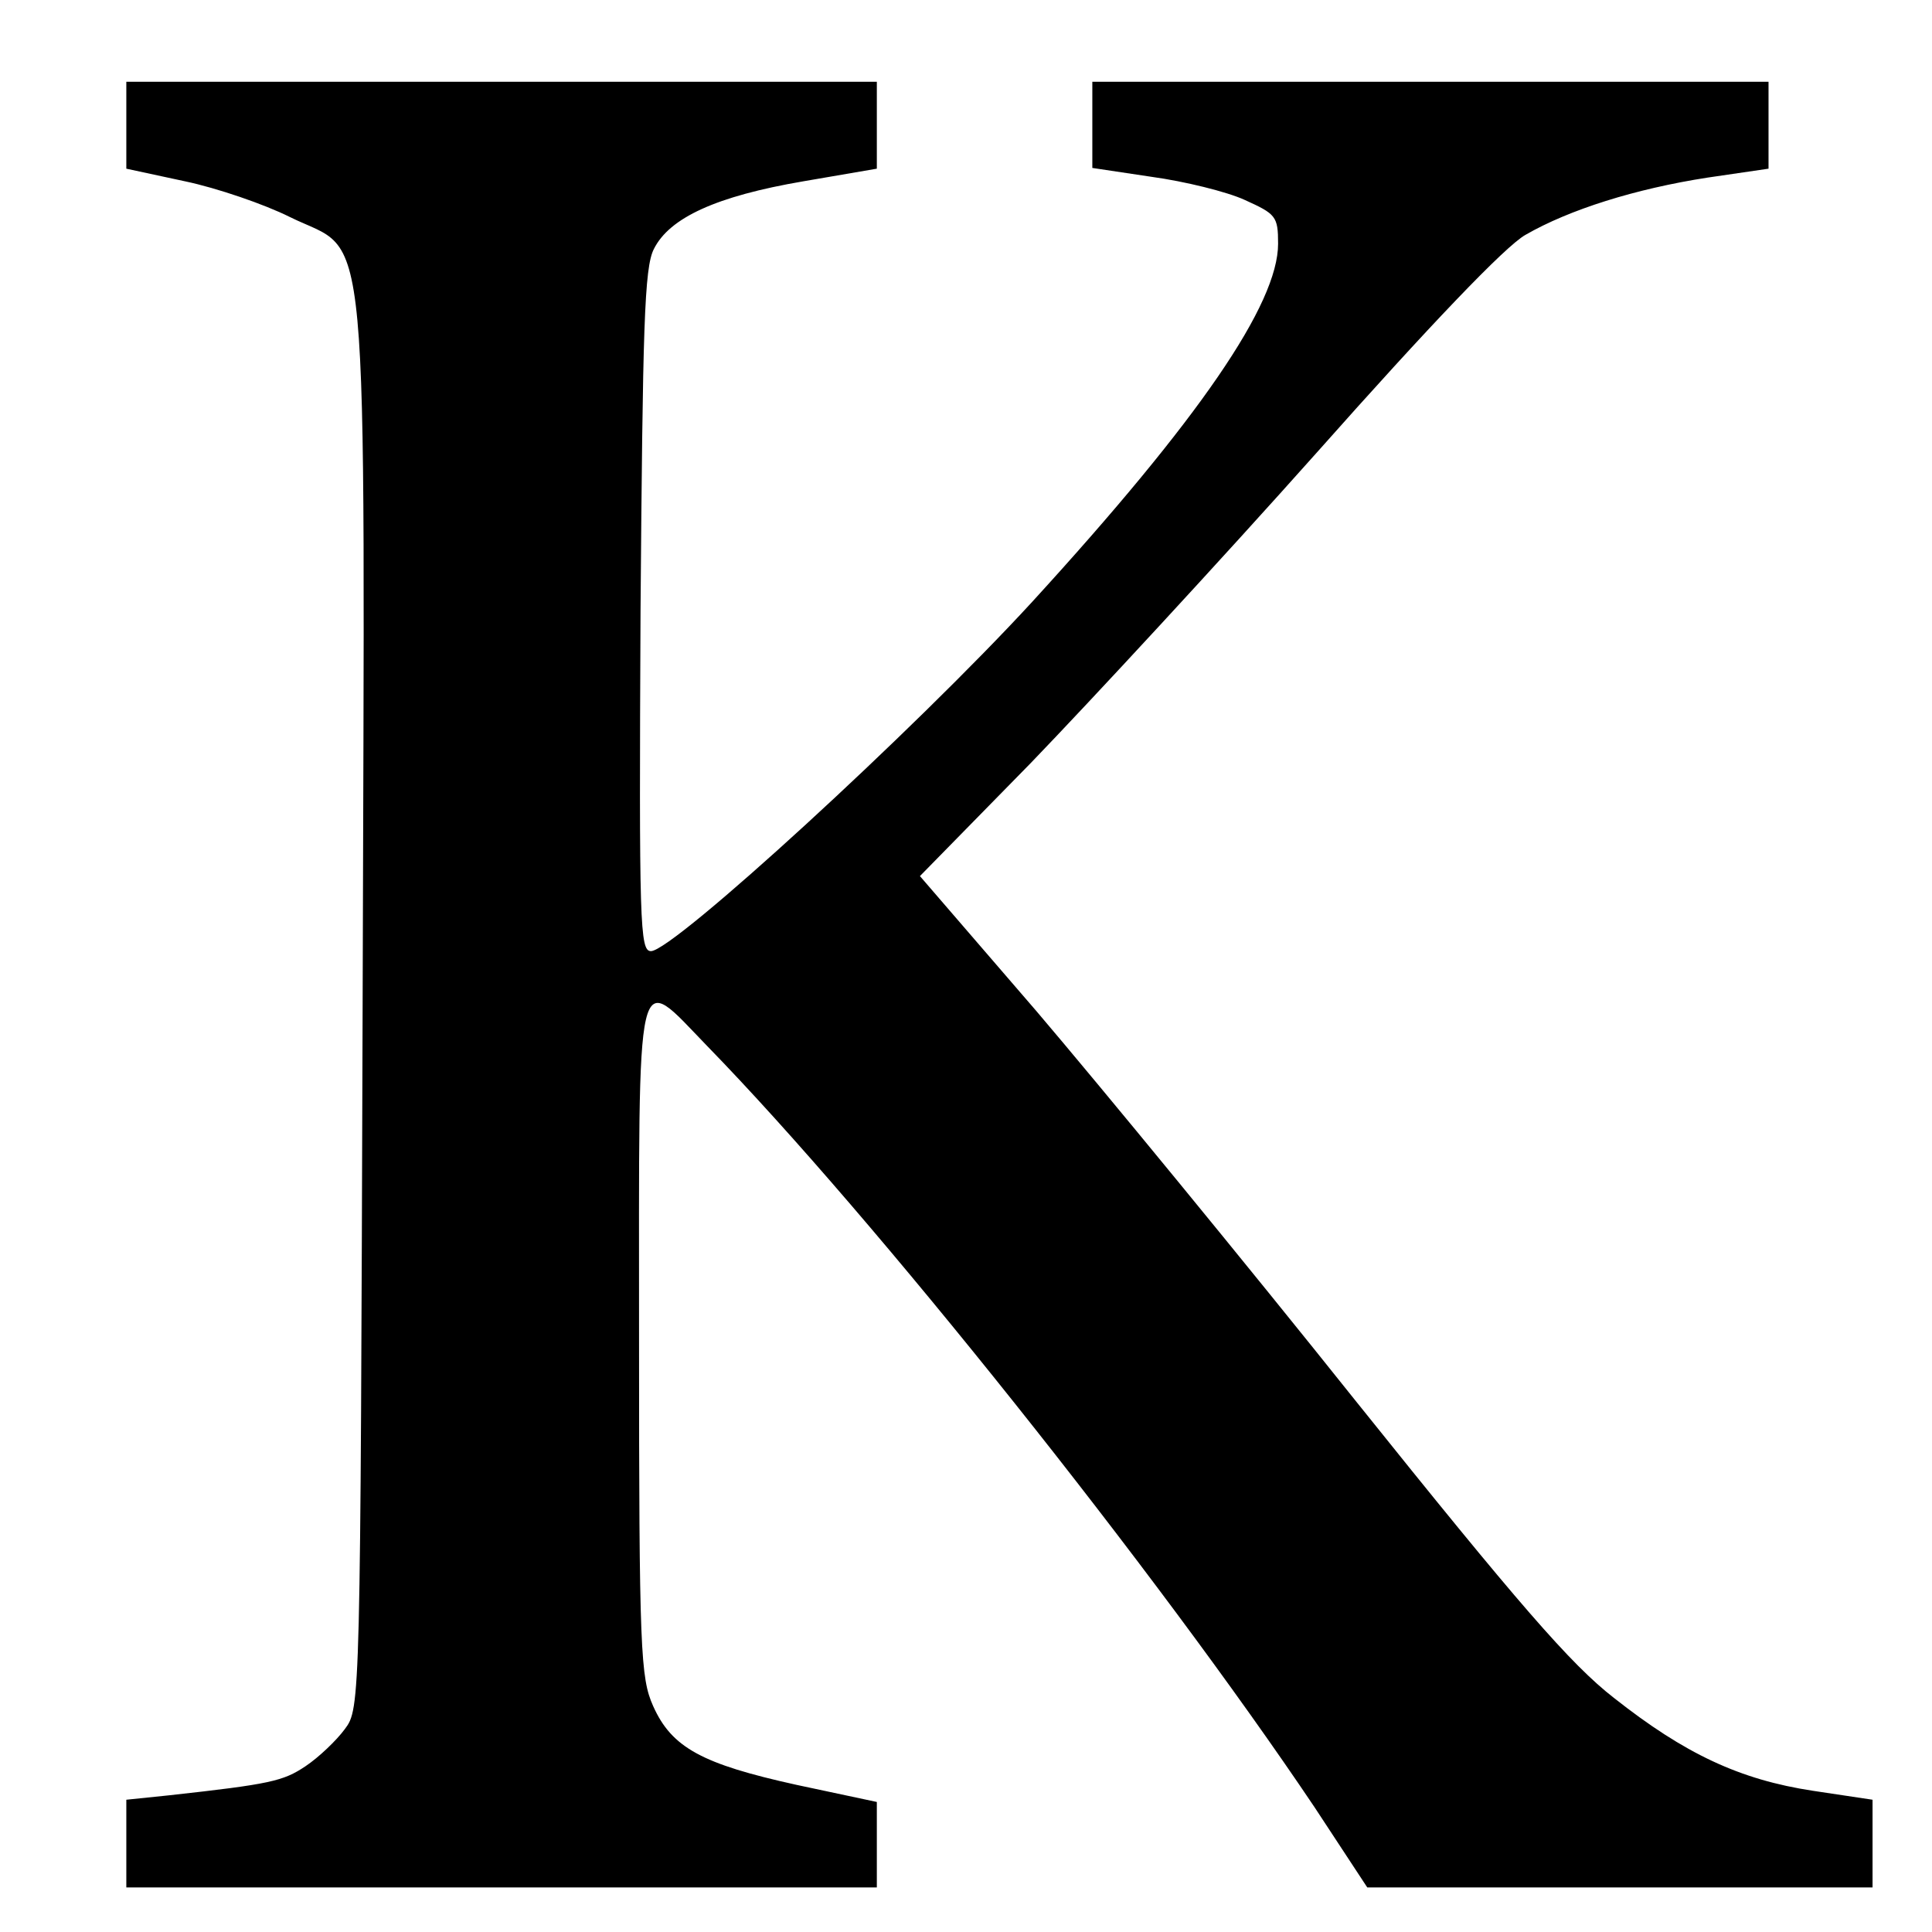 <?xml version="1.0" standalone="no"?>
<!DOCTYPE svg PUBLIC "-//W3C//DTD SVG 20010904//EN"
 "http://www.w3.org/TR/2001/REC-SVG-20010904/DTD/svg10.dtd">
<svg version="1.0" xmlns="http://www.w3.org/2000/svg"
 width="260pt" height="260pt" viewBox="0 0 260 260"
 preserveAspectRatio="xMidYMid meet">
<g transform="translate(0,260) scale(0.1,-0.1)"
fill="#000000" stroke="none">
<path d="M170 2432 l0 -59 79 -17 c43 -9 107 -31 141 -48 109 -54 101 36 98
-1062 -3 -941 -3 -945 -24 -973 -11 -15 -35 -38 -53 -50 -30 -20 -47 -24 -183
-39 l-58 -6 0 -59 0 -59 505 0 505 0 0 58 0 57 -108 23 c-127 28 -168 50 -193
106 -17 38 -19 74 -19 494 0 520 -6 495 92 394 225 -231 604 -707 817 -1024
l71 -108 340 0 340 0 0 59 0 59 -80 12 c-99 15 -173 50 -268 125 -58 45 -129
127 -347 399 -150 188 -344 424 -430 525 l-157 182 149 152 c81 84 255 272
386 419 150 169 253 277 280 292 59 34 148 62 245 77 l82 12 0 59 0 58 -455 0
-455 0 0 -58 0 -58 80 -12 c44 -6 101 -20 125 -31 42 -19 45 -22 45 -59 0 -81
-106 -236 -331 -482 -158 -172 -483 -470 -513 -470 -15 0 -16 36 -14 458 3
382 5 462 18 487 21 42 84 71 201 91 l99 17 0 59 0 58 -505 0 -505 0 0 -58z"/>
</g>
</svg>

